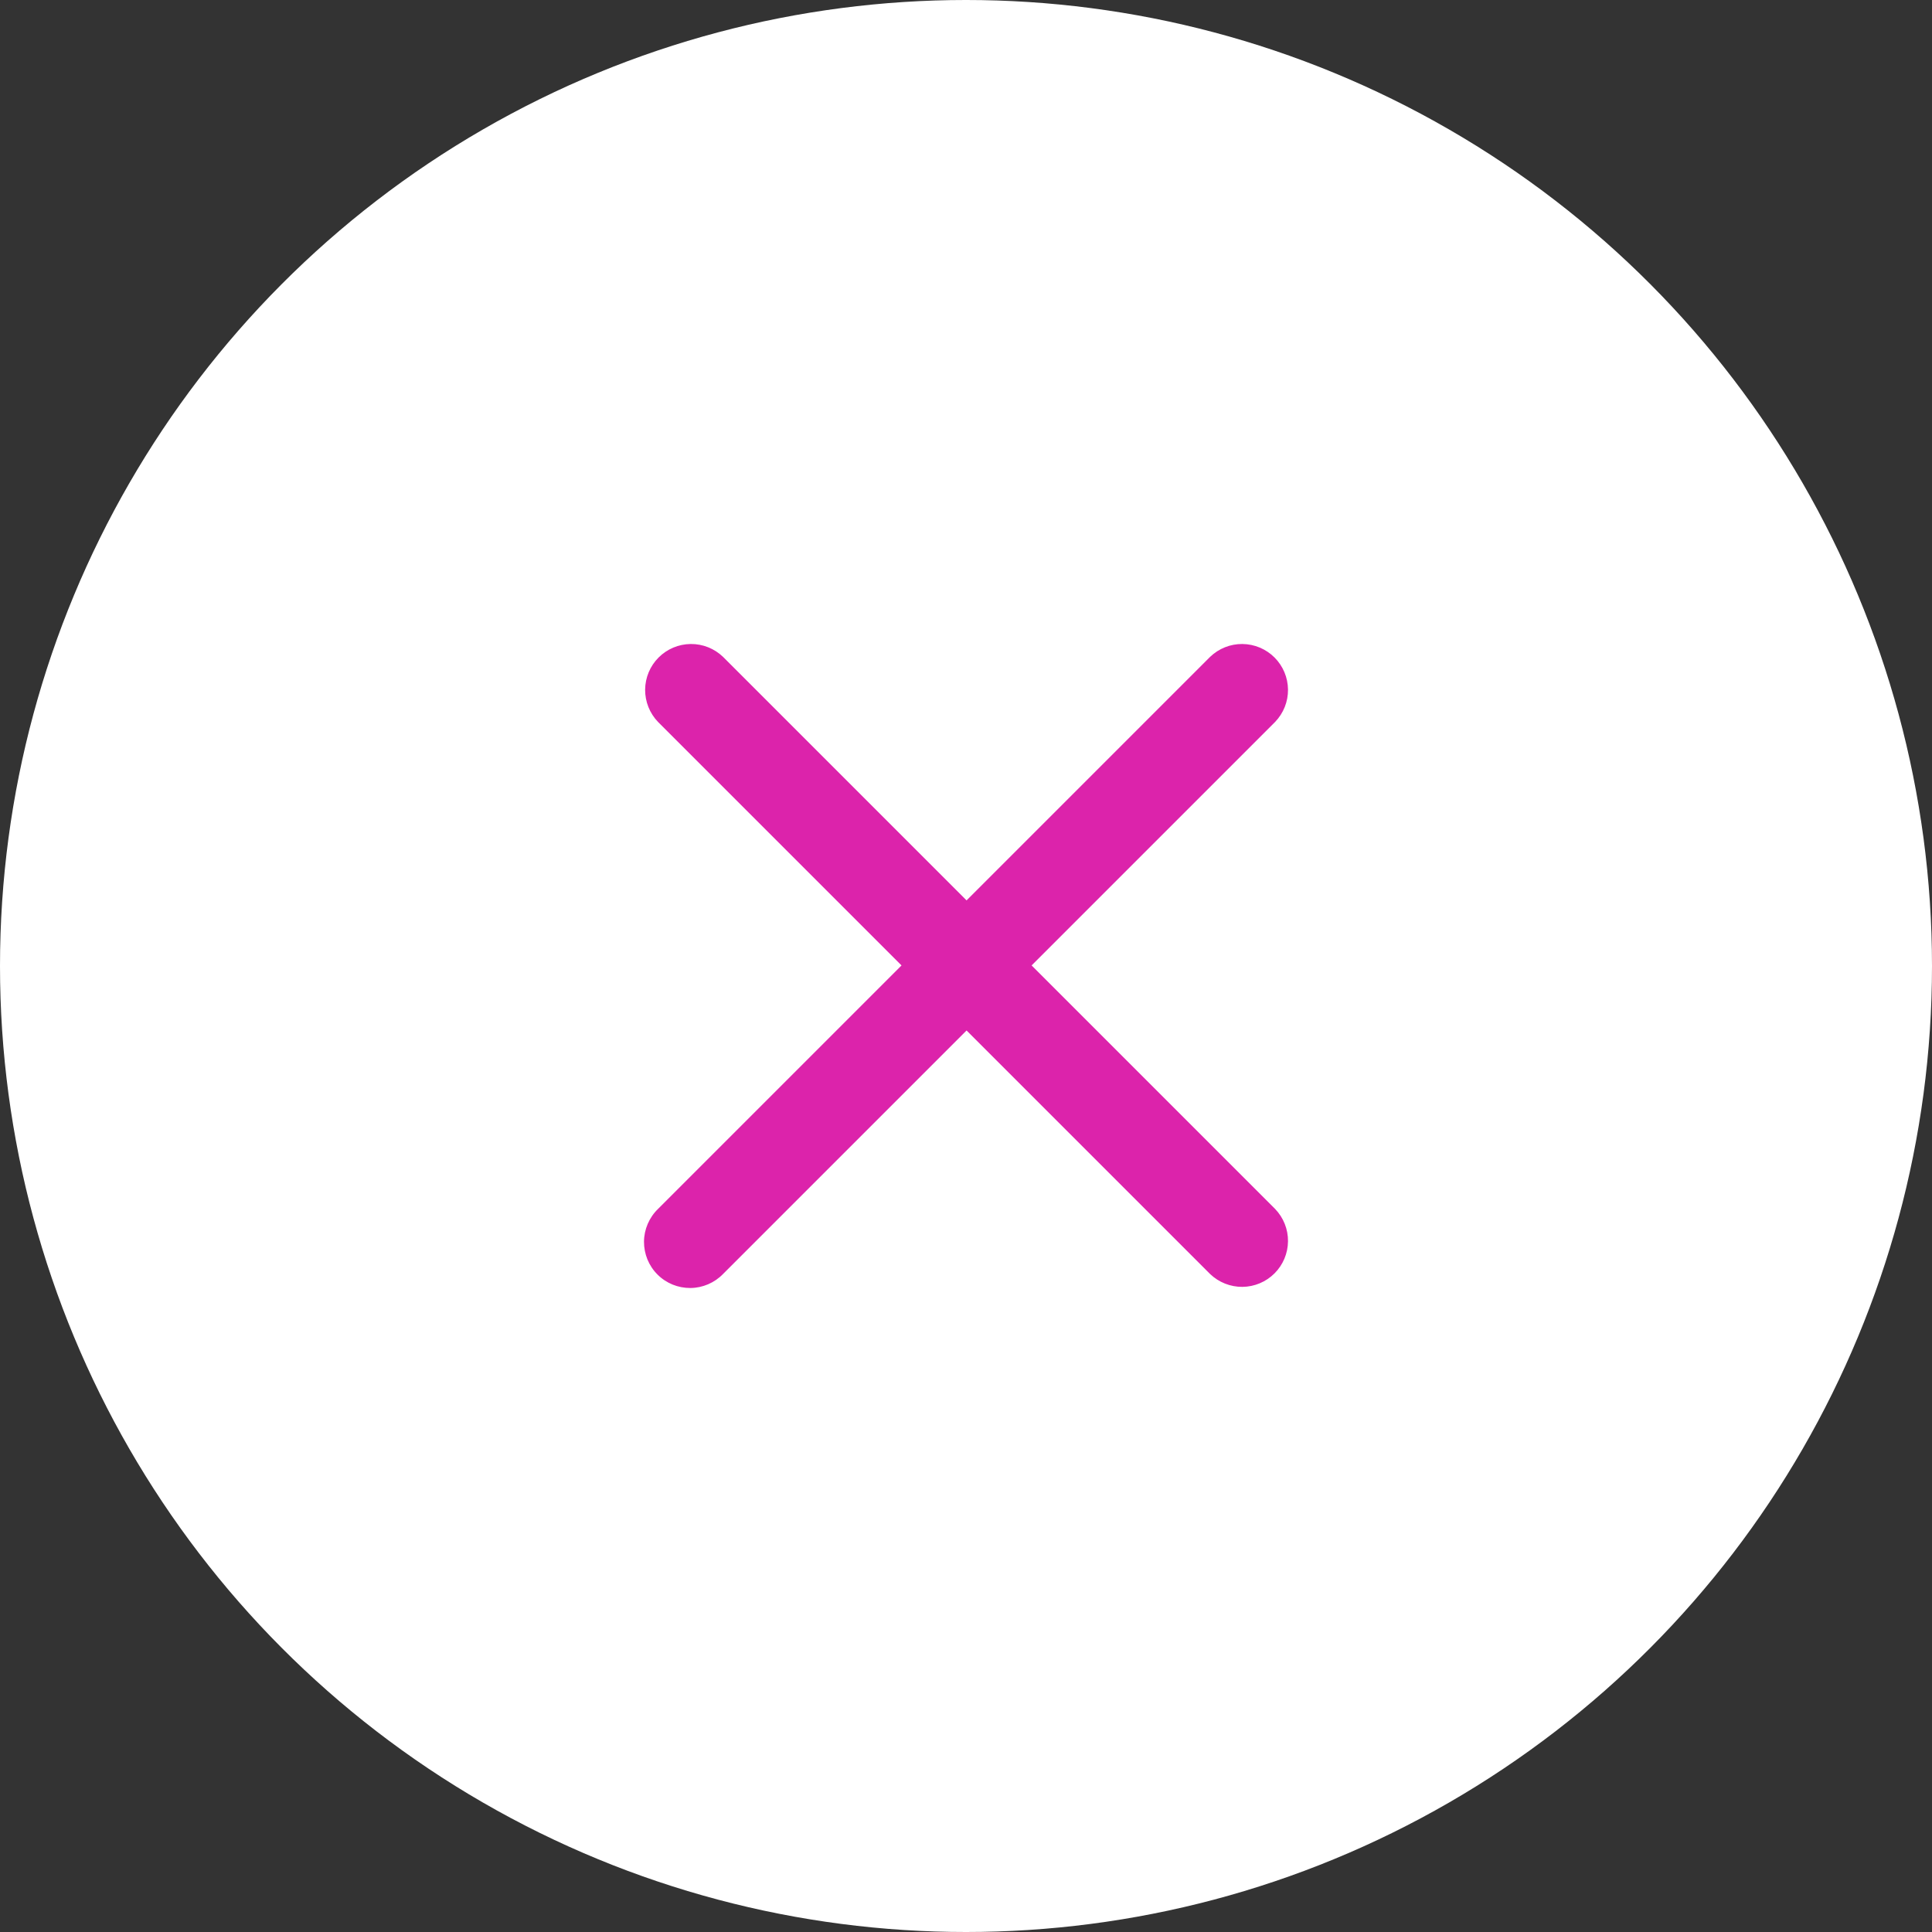 <svg width="48" height="48" viewBox="0 0 48 48" fill="none" xmlns="http://www.w3.org/2000/svg">
<rect x="0" y="0" width="48" height="48" fill="#333333" stroke="none"/>
<circle cx="24" cy="24" r="24" fill="white"/>
<path fill-rule="evenodd" clip-rule="evenodd" d="M17.965 16.321C17.749 16.113 17.461 15.997 17.161 16C16.861 16.003 16.575 16.123 16.363 16.335C16.151 16.547 16.031 16.833 16.028 17.133C16.026 17.433 16.141 17.721 16.349 17.937L22.398 23.986L16.349 30.035C16.24 30.14 16.153 30.267 16.093 30.406C16.033 30.546 16.001 30.695 16 30.847C15.999 30.999 16.028 31.149 16.085 31.29C16.143 31.43 16.227 31.558 16.335 31.665C16.442 31.773 16.57 31.857 16.71 31.915C16.851 31.972 17.001 32.001 17.153 32C17.305 31.999 17.454 31.967 17.594 31.907C17.733 31.847 17.86 31.76 17.965 31.651L24.014 25.602L30.063 31.651C30.279 31.859 30.567 31.974 30.867 31.972C31.167 31.969 31.453 31.849 31.665 31.637C31.877 31.425 31.997 31.139 32 30.839C32.003 30.539 31.887 30.251 31.679 30.035L25.63 23.986L31.679 17.937C31.887 17.721 32.003 17.433 32 17.133C31.997 16.833 31.877 16.547 31.665 16.335C31.453 16.123 31.167 16.003 30.867 16C30.567 15.997 30.279 16.113 30.063 16.321L24.014 22.37L17.965 16.321Z" fill="#DC23AB"/>
</svg>
